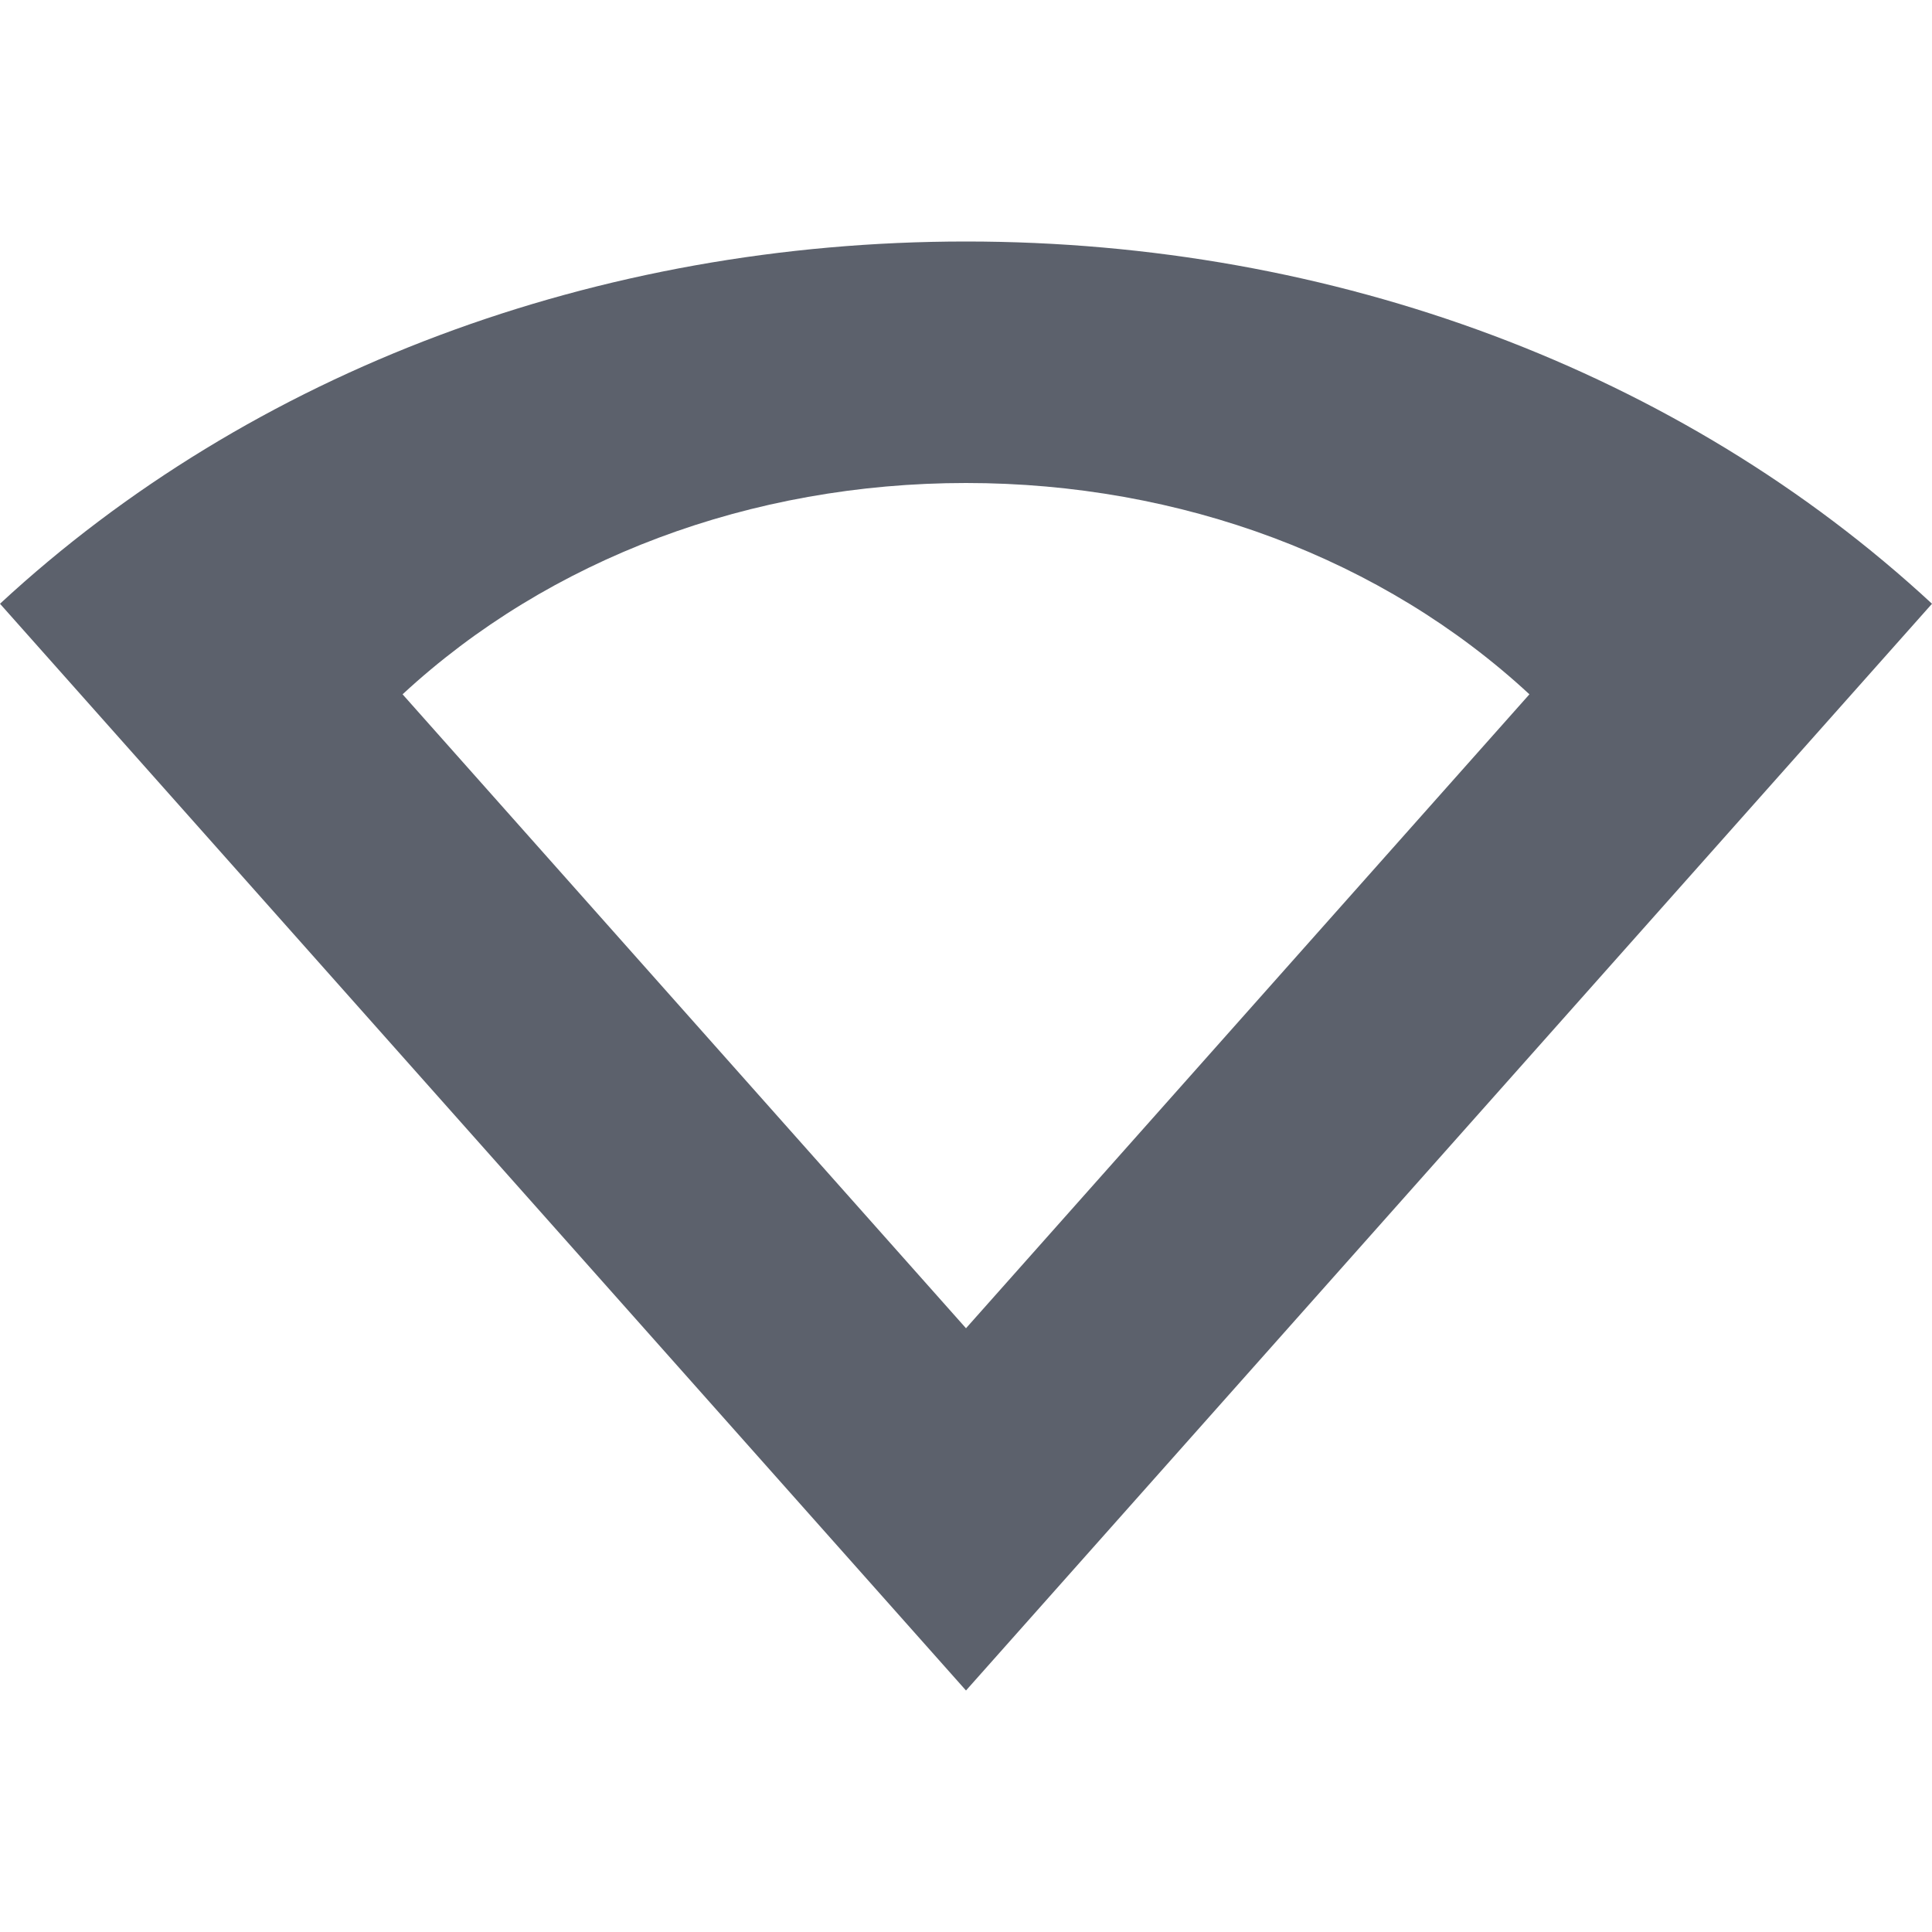 <svg height="16" width="16" xmlns="http://www.w3.org/2000/svg"><path d="m8 2c-3.051 0-5.919 1.073-8 3l8 9 8-9c-2.081-1.927-4.949-3-8-3zm0 2c1.78 0 3.453.626 4.666 1.75l-4.666 5.25-4.666-5.25c1.214-1.124 2.886-1.75 4.666-1.75z" fill="#5c616c"/></svg>